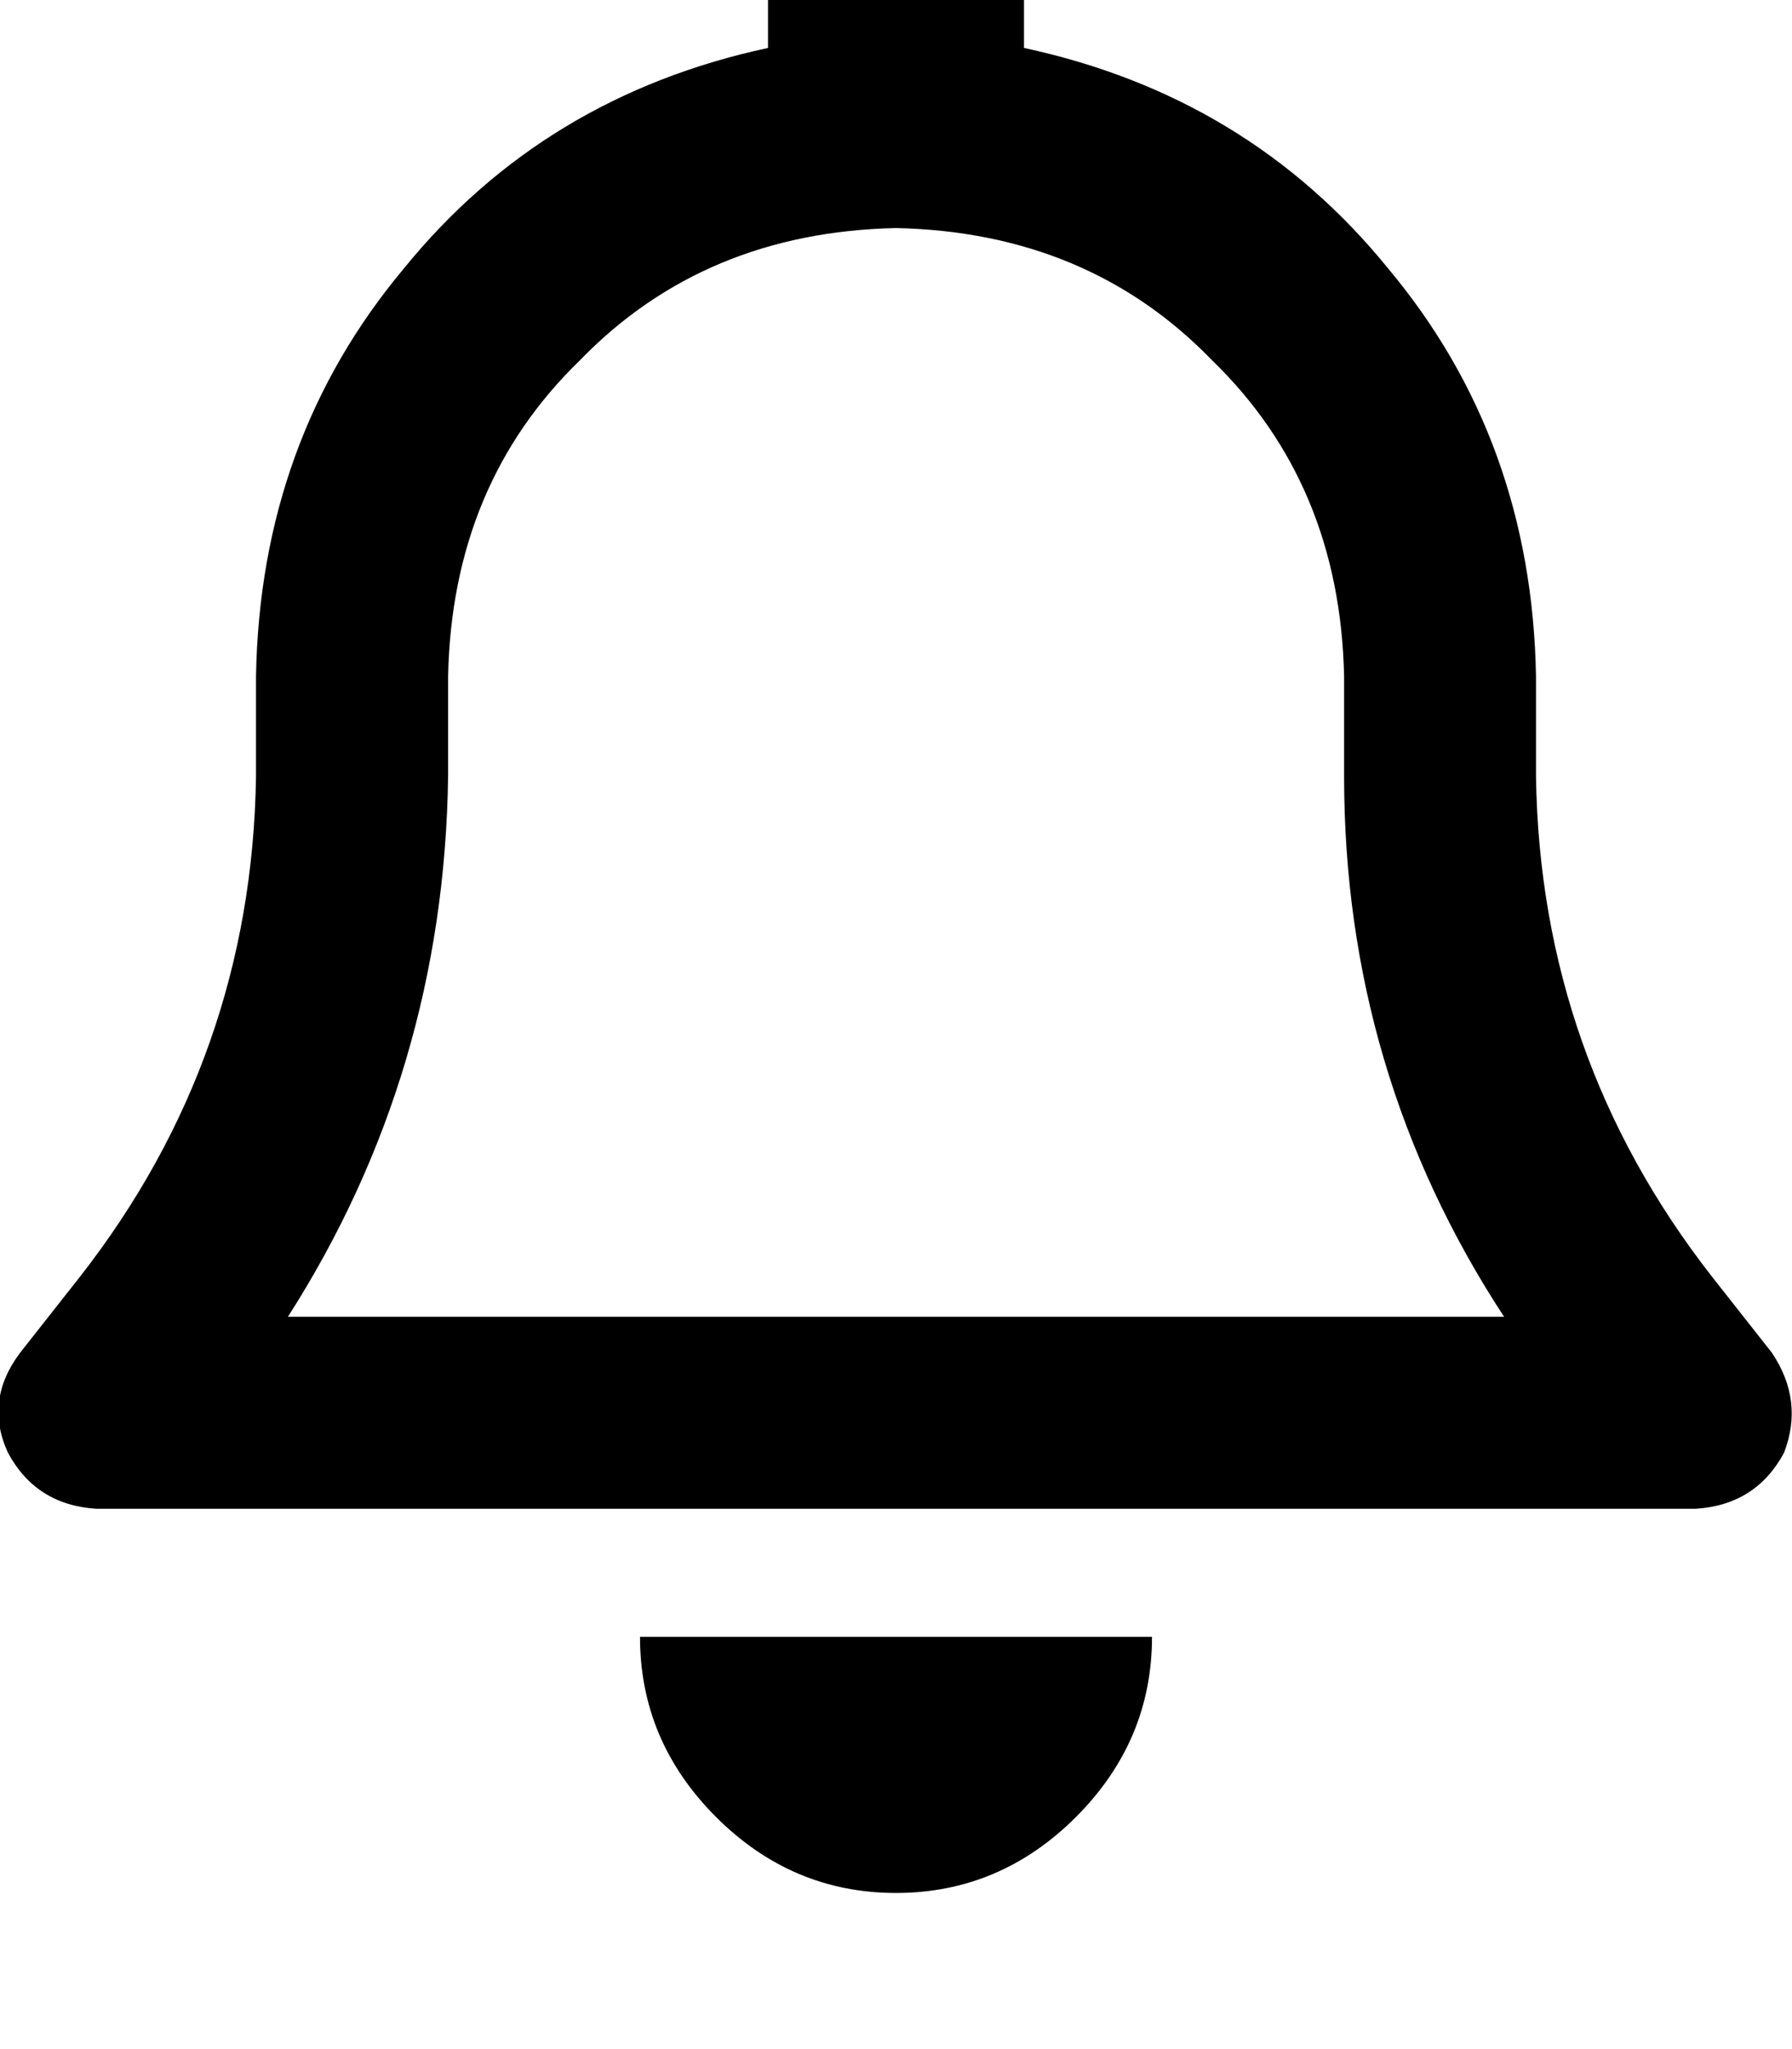 <svg height="1000" width="875" xmlns="http://www.w3.org/2000/svg"><path d="M437.5 -76.2q-27.3 0 -44.9 17.6Q375 -41 375 -13.7v37.1Q265.6 46.9 197.3 130.9 127 214.8 125 330.1v48.8Q123 515.6 39.1 623L9.8 660.2Q-7.8 683.6 3.9 709q13.7 25.4 43 27.3h781.2q29.3 -1.9 43 -27.3 9.8 -25.4 -5.9 -48.8L835.9 623Q752 515.6 750 378.9v-48.8Q748 214.8 677.7 130.9 609.4 46.9 500 23.4v-37.1q0 -27.3 -17.6 -44.9t-44.9 -17.6zm0 187.5q93.8 2 154.3 64.5 62.5 60.5 64.5 154.3v48.8q0 144.5 78.1 263.7H140.6q76.2 -119.2 78.2 -263.7v-48.8q1.9 -93.8 64.4 -154.3 60.6 -62.5 154.3 -64.5zm125 687.5h-125 125 -250q0 50.8 37.1 87.9t87.9 37.1 87.9 -37.1 37.1 -87.9z"/></svg>